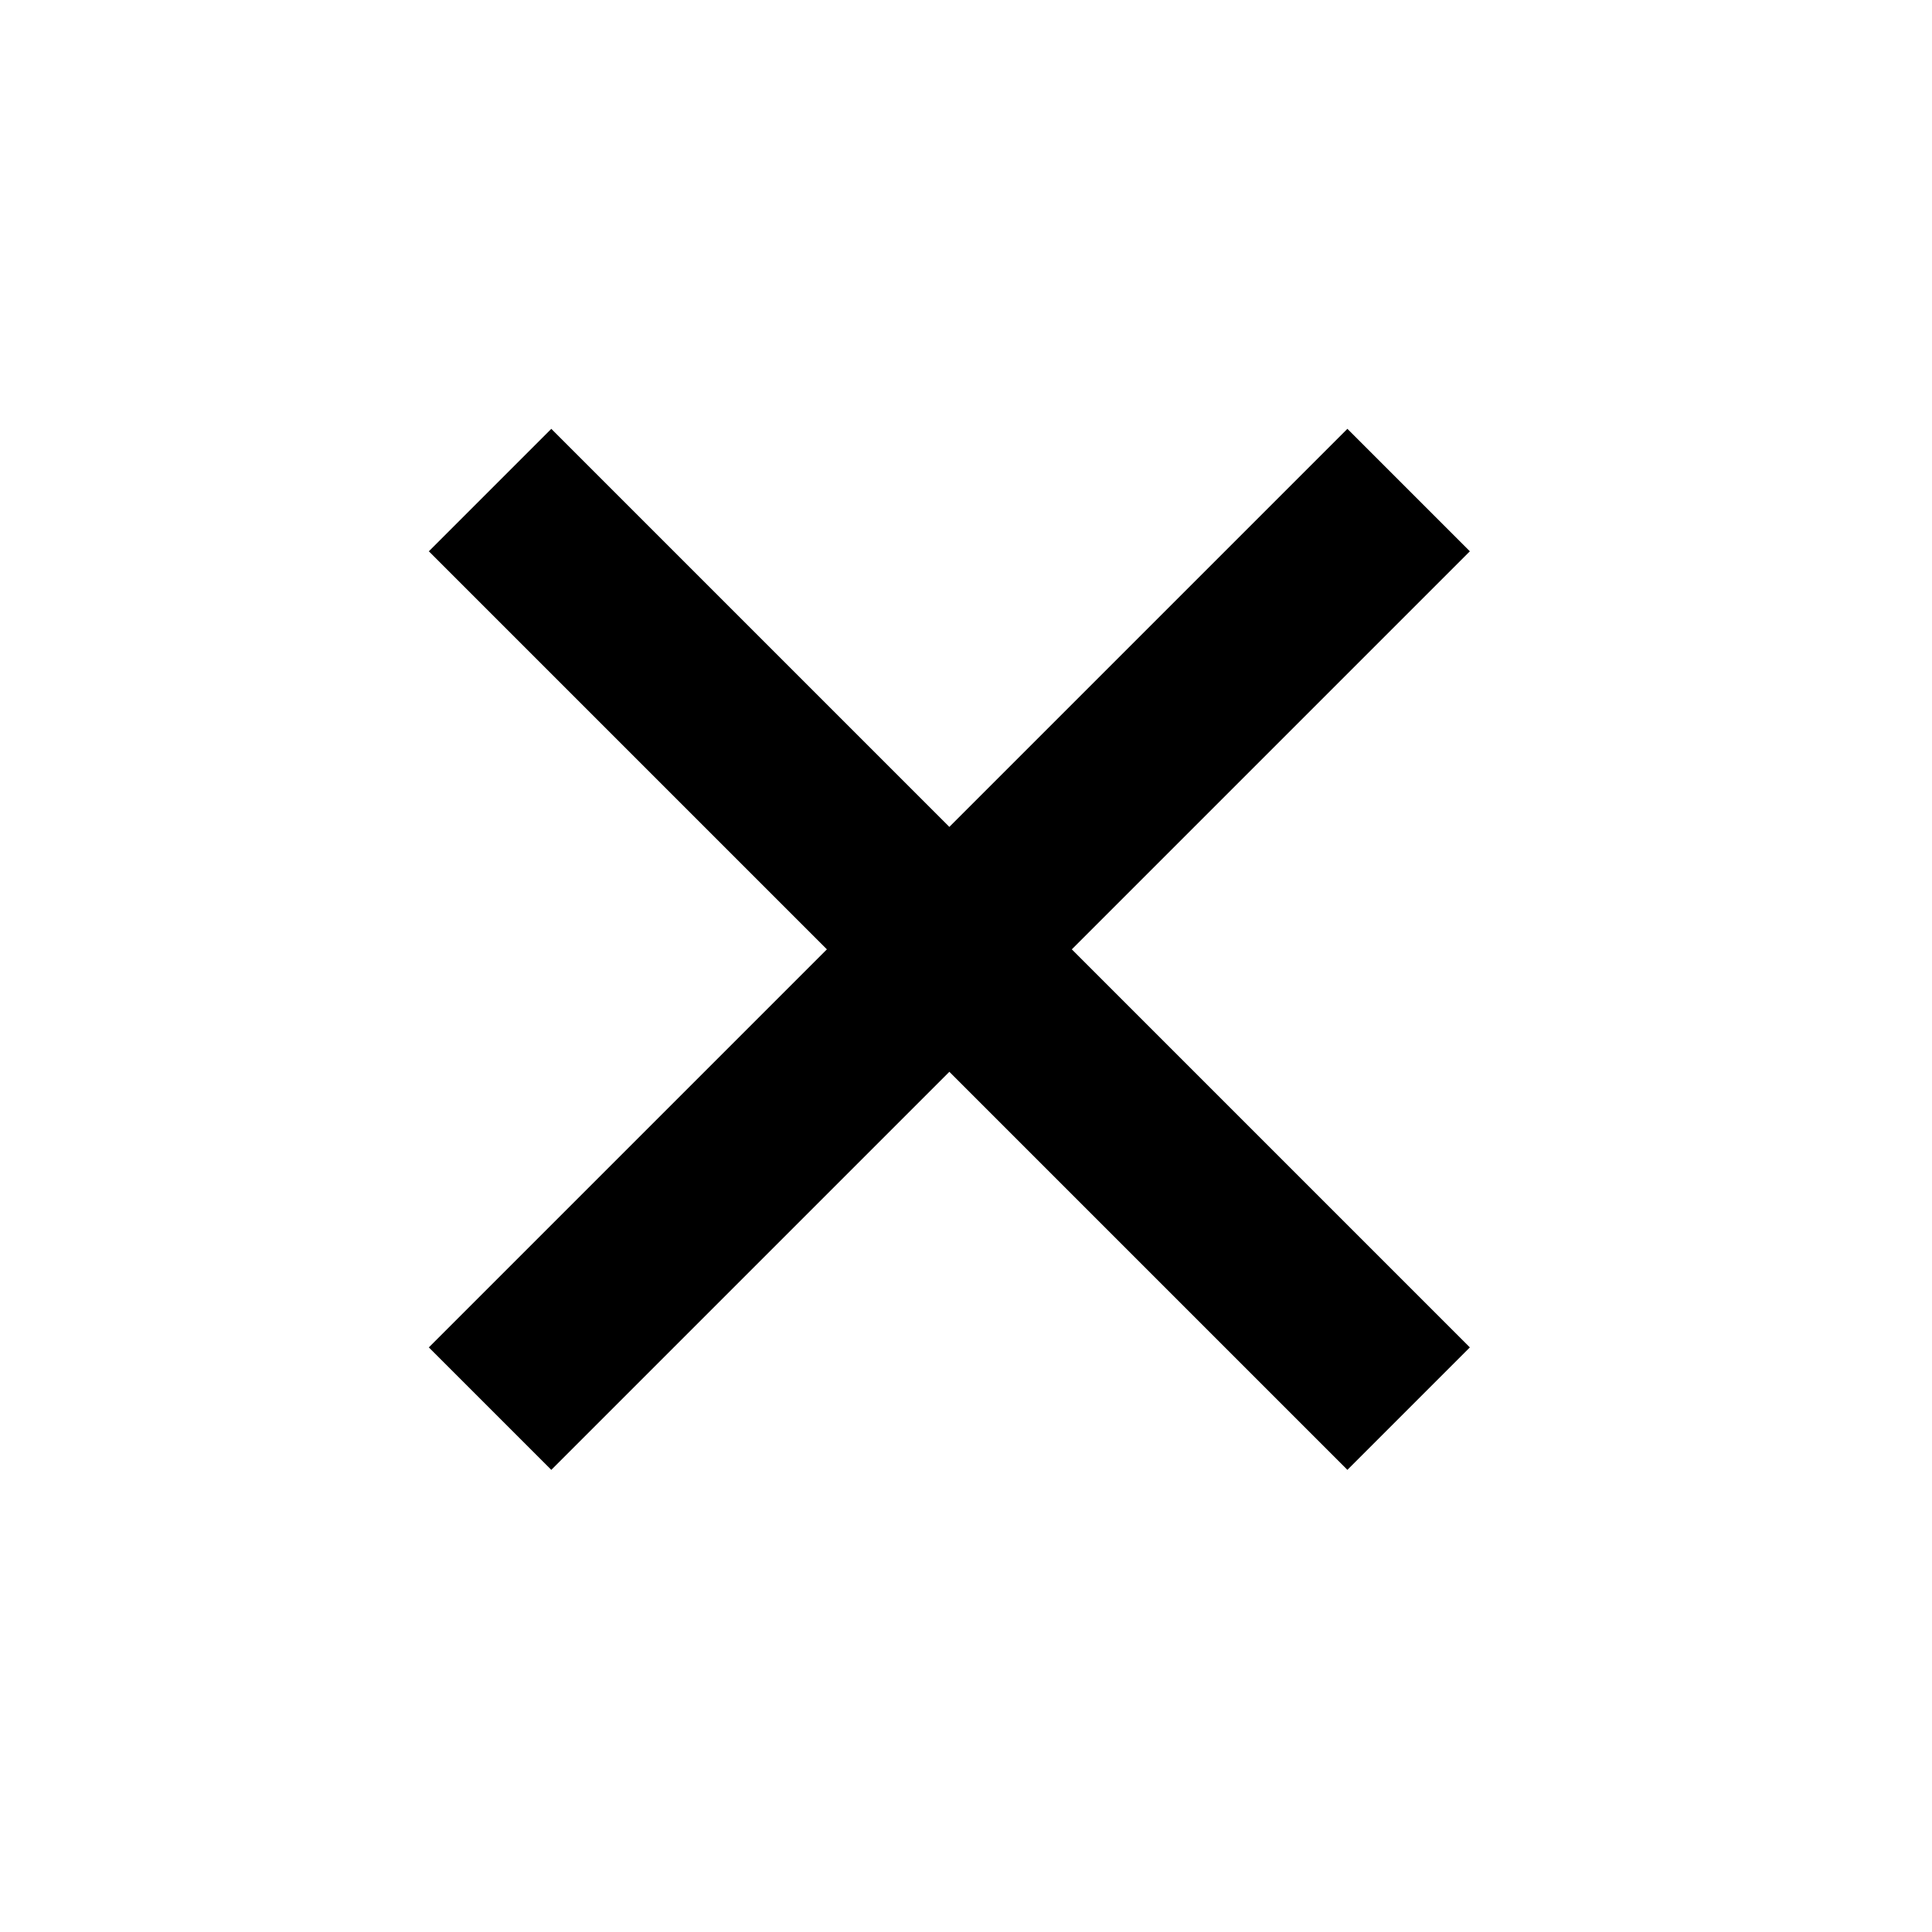 <svg fill="none" height="29" viewBox="0 0 29 29" width="29" xmlns="http://www.w3.org/2000/svg"><path d="m20.225 22.063-5.975-5.975-5.975 5.975-1.838-1.838 5.975-5.975-5.975-5.975 1.838-1.838 5.975 5.975 5.975-5.975 1.838 1.838-5.975 5.975 5.975 5.975z" fill="#000"/></svg>
